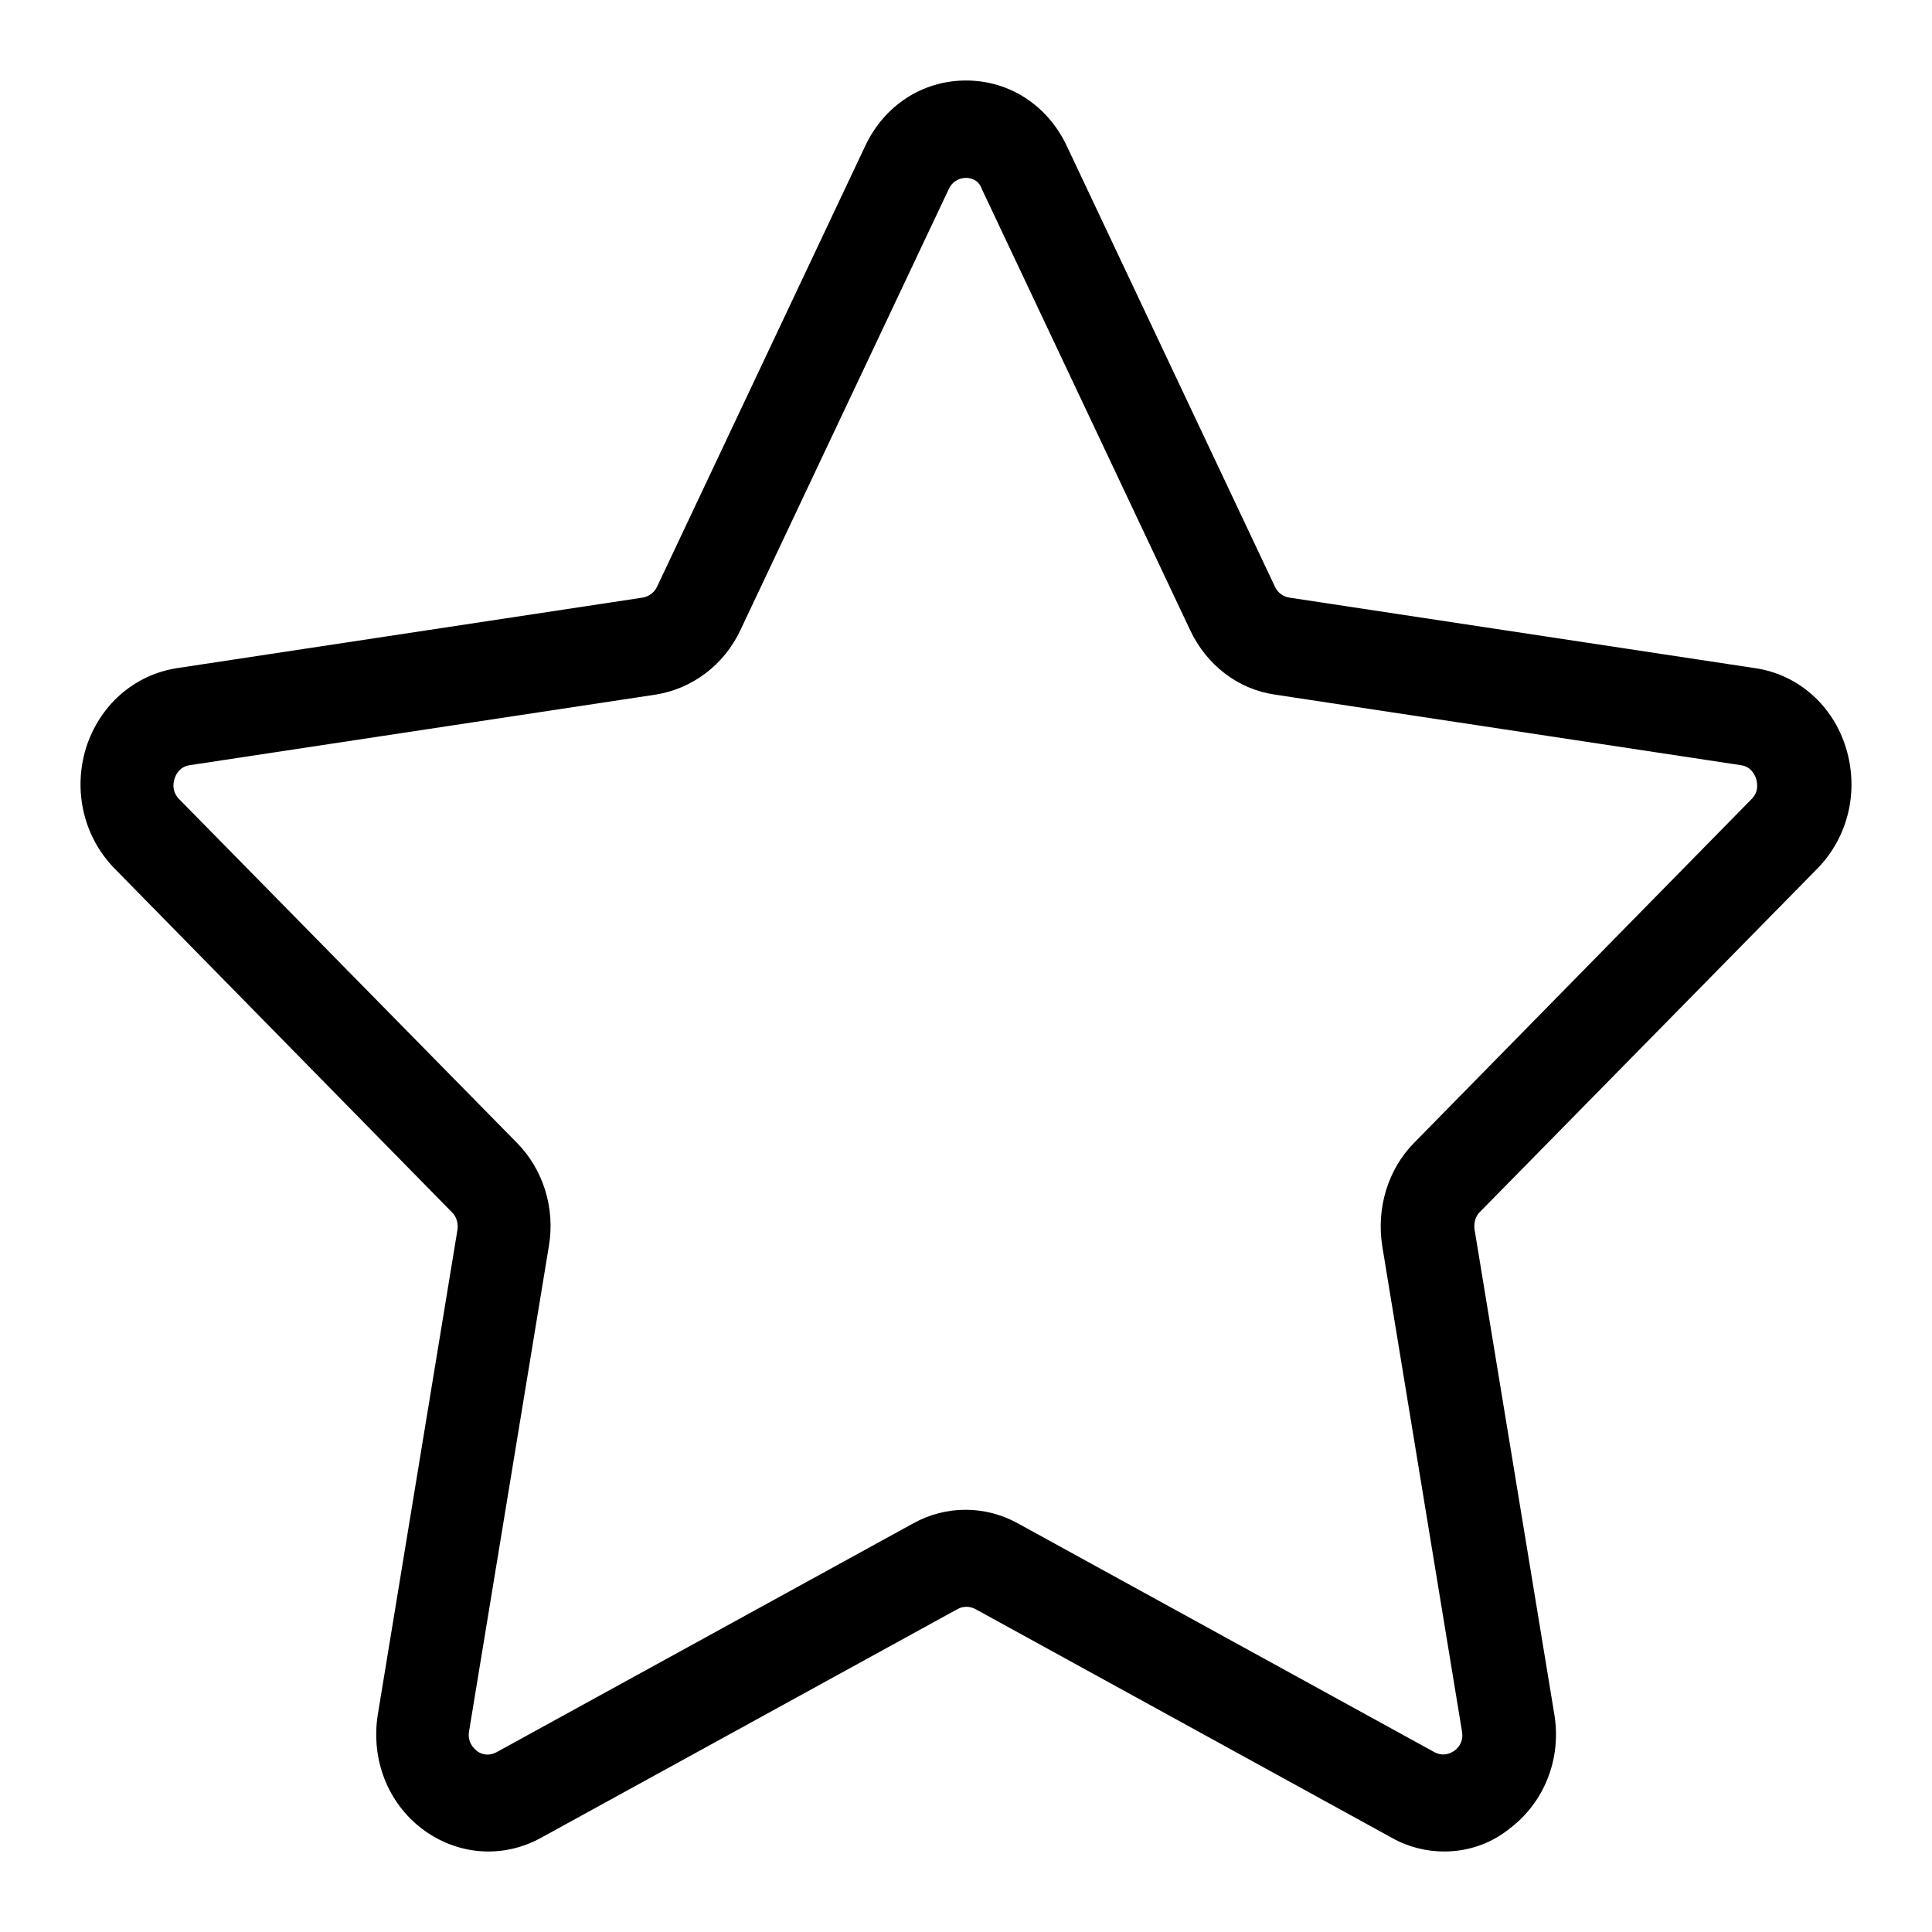 <svg width="24" height="24" viewBox="0 0 24 24" fill="none" xmlns="http://www.w3.org/2000/svg">
<path d="M17.941 23C17.721 23 17.495 22.946 17.292 22.831L12.116 19.988C12.046 19.951 11.965 19.951 11.896 19.988L6.719 22.831C6.244 23.091 5.683 23.048 5.248 22.722C4.814 22.395 4.606 21.851 4.693 21.3L5.683 15.275C5.694 15.197 5.671 15.112 5.613 15.058L1.421 10.787C1.039 10.394 0.906 9.825 1.068 9.293C1.236 8.761 1.664 8.386 2.191 8.301L7.981 7.424C8.057 7.412 8.126 7.363 8.161 7.291L10.749 1.811C10.987 1.308 11.461 1 12 1C12.539 1 13.013 1.308 13.251 1.811L15.839 7.291C15.874 7.363 15.938 7.412 16.018 7.424L21.809 8.301C22.336 8.38 22.77 8.761 22.932 9.293C23.094 9.825 22.961 10.394 22.579 10.787L18.387 15.052C18.329 15.106 18.306 15.191 18.317 15.27L19.308 21.294C19.4 21.845 19.186 22.389 18.752 22.716C18.514 22.909 18.225 23 17.941 23ZM12 2.21C11.948 2.21 11.844 2.228 11.786 2.349L9.197 7.829C8.995 8.259 8.601 8.555 8.149 8.628L2.359 9.505C2.232 9.523 2.185 9.62 2.168 9.674C2.151 9.729 2.133 9.831 2.226 9.928L6.418 14.193C6.748 14.525 6.899 15.009 6.818 15.481L5.827 21.506C5.804 21.639 5.88 21.712 5.92 21.748C5.966 21.784 6.053 21.826 6.169 21.766L11.346 18.923C11.751 18.699 12.237 18.699 12.643 18.923L17.819 21.766C17.935 21.826 18.022 21.778 18.068 21.748C18.115 21.712 18.184 21.639 18.161 21.506L17.171 15.481C17.096 15.009 17.24 14.525 17.57 14.193L21.757 9.928C21.849 9.838 21.832 9.729 21.815 9.674C21.797 9.62 21.751 9.523 21.624 9.505L15.833 8.628C15.376 8.561 14.988 8.259 14.785 7.829L12.197 2.349C12.156 2.228 12.052 2.21 12 2.21Z" fill="currentColor"/>
</svg>
